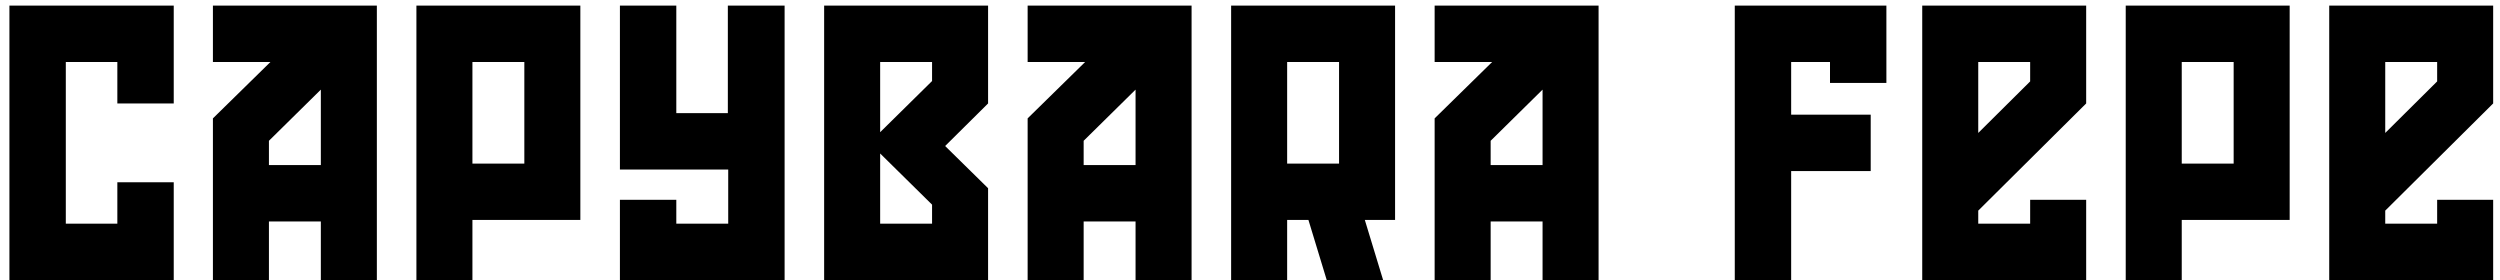 <svg width="241" height="27" viewBox="0 0 241 27" fill="none" xmlns="http://www.w3.org/2000/svg">
<path d="M16.748 9.972H11.312V5.976H6.344V21.564H11.312V17.568H16.748V27H0.908V0.54H16.748V9.972ZM36.329 0.54V27H30.929V21.348H25.925V27H20.525V11.412L26.069 5.976H20.525V0.54H36.329ZM30.929 15.912V8.64L25.925 13.572V15.912H30.929ZM55.946 0.54V21.204H45.542V27H40.142V0.54H55.946ZM45.542 5.976V15.768H50.546V5.976H45.542ZM70.164 0.54H75.636V27H59.76V19.26H65.196V21.564H70.2V16.344H59.76V0.54H65.196V10.908H70.164V0.54ZM79.447 0.54H95.251V9.972L91.111 14.076L95.251 18.144V27H79.447V0.54ZM89.851 19.728L84.847 14.796V21.564H89.851V19.728ZM84.847 12.744L89.851 7.812V5.976H84.847V12.744ZM114.868 0.54V27H109.468V21.348H104.464V27H99.064V11.412L104.608 5.976H99.064V0.54H114.868ZM109.468 15.912V8.64L104.464 13.572V15.912H109.468ZM134.485 0.54V21.204H131.569L133.333 27H127.897L126.133 21.204H124.081V27H118.681V0.54H134.485ZM124.081 5.976V15.768H129.085V5.976H124.081ZM154.103 0.54V27H148.703V21.348H143.699V27H138.299V11.412L143.843 5.976H138.299V0.54H154.103ZM148.703 15.912V8.64L143.699 13.572V15.912H148.703ZM181.848 7.992H176.412V5.976H172.668V11.052H180.336V16.488H172.668V27H167.232V0.54H181.848V7.992ZM201.107 9.972L190.703 20.304V21.564H195.707V19.26H201.107V27H185.303V0.54H201.107V9.972ZM190.703 5.976V12.816L195.707 7.848V5.976H190.703ZM220.724 0.54V21.204H210.32V27H204.92V0.54H220.724ZM210.32 5.976V15.768H215.324V5.976H210.32ZM240.341 9.972L229.937 20.304V21.564H234.941V19.26H240.341V27H224.537V0.54H240.341V9.972ZM229.937 5.976V12.816L234.941 7.848V5.976H229.937Z" fill="black"/>
</svg>
